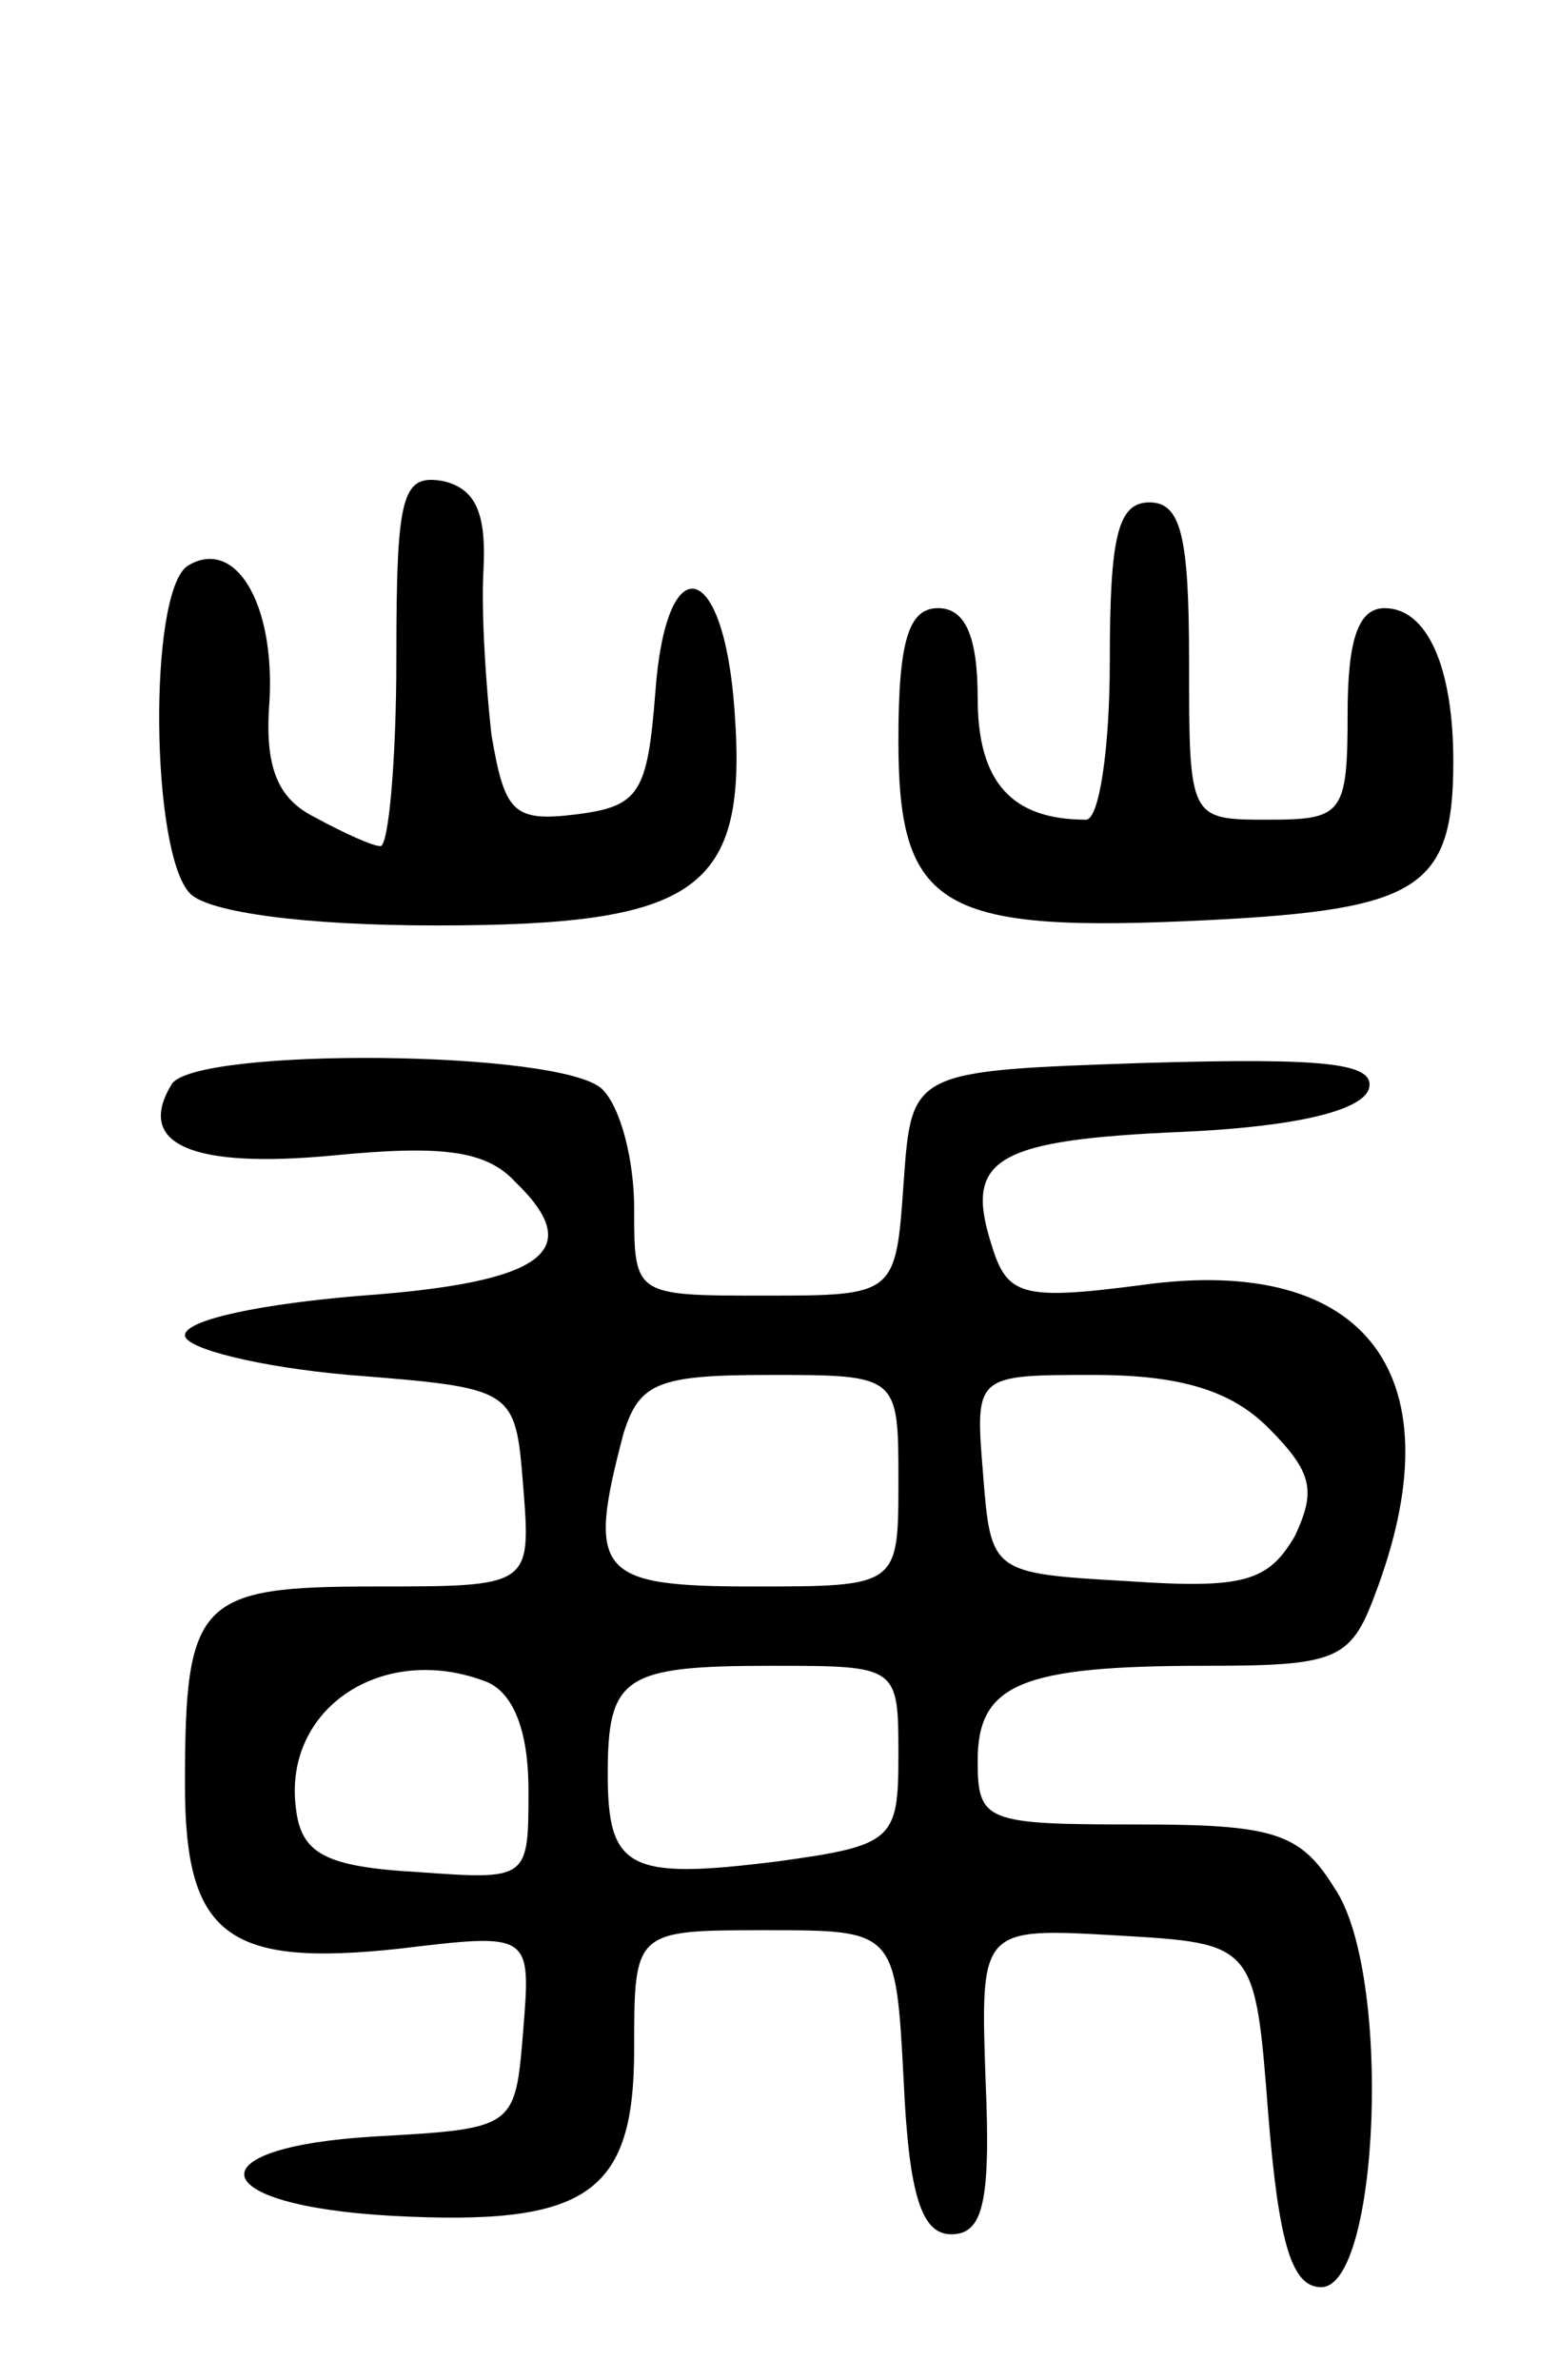 <svg version="1.0" xmlns="http://www.w3.org/2000/svg"
 width="59pt" height="90pt" viewBox="0 0 59 90"
 preserveAspectRatio="xMidYMid meet">
<g transform="translate(0,90) scale(0.1,-0.1)"
fill="#000000" stroke="none">
<path d="M150 651 c0 -39 -3 -71 -6 -71 -3 0 -14 5 -25 11 -14 7 -19 19 -17
44 2 37 -13 62 -31 51 -15 -10 -14 -109 1 -124 7 -7 43 -12 93 -12 99 0 118
13 113 81 -4 58 -26 63 -30 7 -3 -38 -6 -43 -30 -46 -24 -3 -27 1 -32 30 -2
18 -4 46 -3 63 1 21 -3 30 -15 33 -16 3 -18 -5 -18 -67z"/>
<path d="M420 650 c0 -33 -4 -60 -9 -60 -28 0 -41 14 -41 46 0 24 -5 34 -15
34 -11 0 -15 -12 -15 -50 0 -64 16 -73 117 -68 80 4 93 12 93 60 0 36 -10 58
-26 58 -10 0 -14 -12 -14 -40 0 -38 -2 -40 -30 -40 -30 0 -30 0 -30 60 0 47
-3 60 -15 60 -12 0 -15 -13 -15 -60z"/>
<path d="M65 490 c-14 -23 8 -32 61 -27 41 4 58 2 69 -10 27 -26 11 -38 -58
-43 -37 -3 -67 -9 -67 -15 0 -5 28 -12 62 -15 63 -5 63 -5 66 -42 3 -38 3 -38
-56 -38 -67 0 -72 -5 -72 -75 0 -57 16 -69 81 -62 50 6 50 6 47 -31 -3 -37 -3
-37 -56 -40 -69 -4 -65 -26 6 -30 74 -4 92 8 92 63 0 45 0 45 50 45 49 0 49 0
52 -57 2 -44 7 -58 18 -58 12 0 15 12 13 58 -2 58 -2 58 50 55 52 -3 52 -3 57
-68 4 -49 9 -65 20 -65 22 0 27 119 5 151 -13 21 -23 24 -75 24 -57 0 -60 1
-60 24 0 29 16 36 86 36 49 0 55 2 64 26 32 83 -2 130 -88 118 -46 -6 -51 -4
-57 16 -10 32 2 39 74 42 42 2 66 8 69 16 3 10 -16 12 -85 10 -88 -3 -88 -3
-91 -45 -3 -43 -3 -43 -53 -43 -49 0 -49 0 -49 33 0 18 -5 38 -12 45 -15 15
-154 16 -163 2z m275 -150 c0 -40 0 -40 -55 -40 -59 0 -63 5 -49 58 6 19 13
22 55 22 49 0 49 0 49 -40z m140 20 c17 -17 18 -24 10 -41 -10 -17 -19 -20
-63 -17 -52 3 -52 3 -55 41 -3 37 -3 37 42 37 33 0 52 -6 66 -20z m-296 -96
c10 -4 16 -18 16 -41 0 -34 0 -34 -42 -31 -35 2 -44 7 -46 24 -5 38 33 63 72
48z m156 -28 c0 -32 -2 -34 -46 -40 -56 -7 -64 -3 -64 33 0 37 6 41 62 41 48
0 48 0 48 -34z"/>
</g>
</svg>
